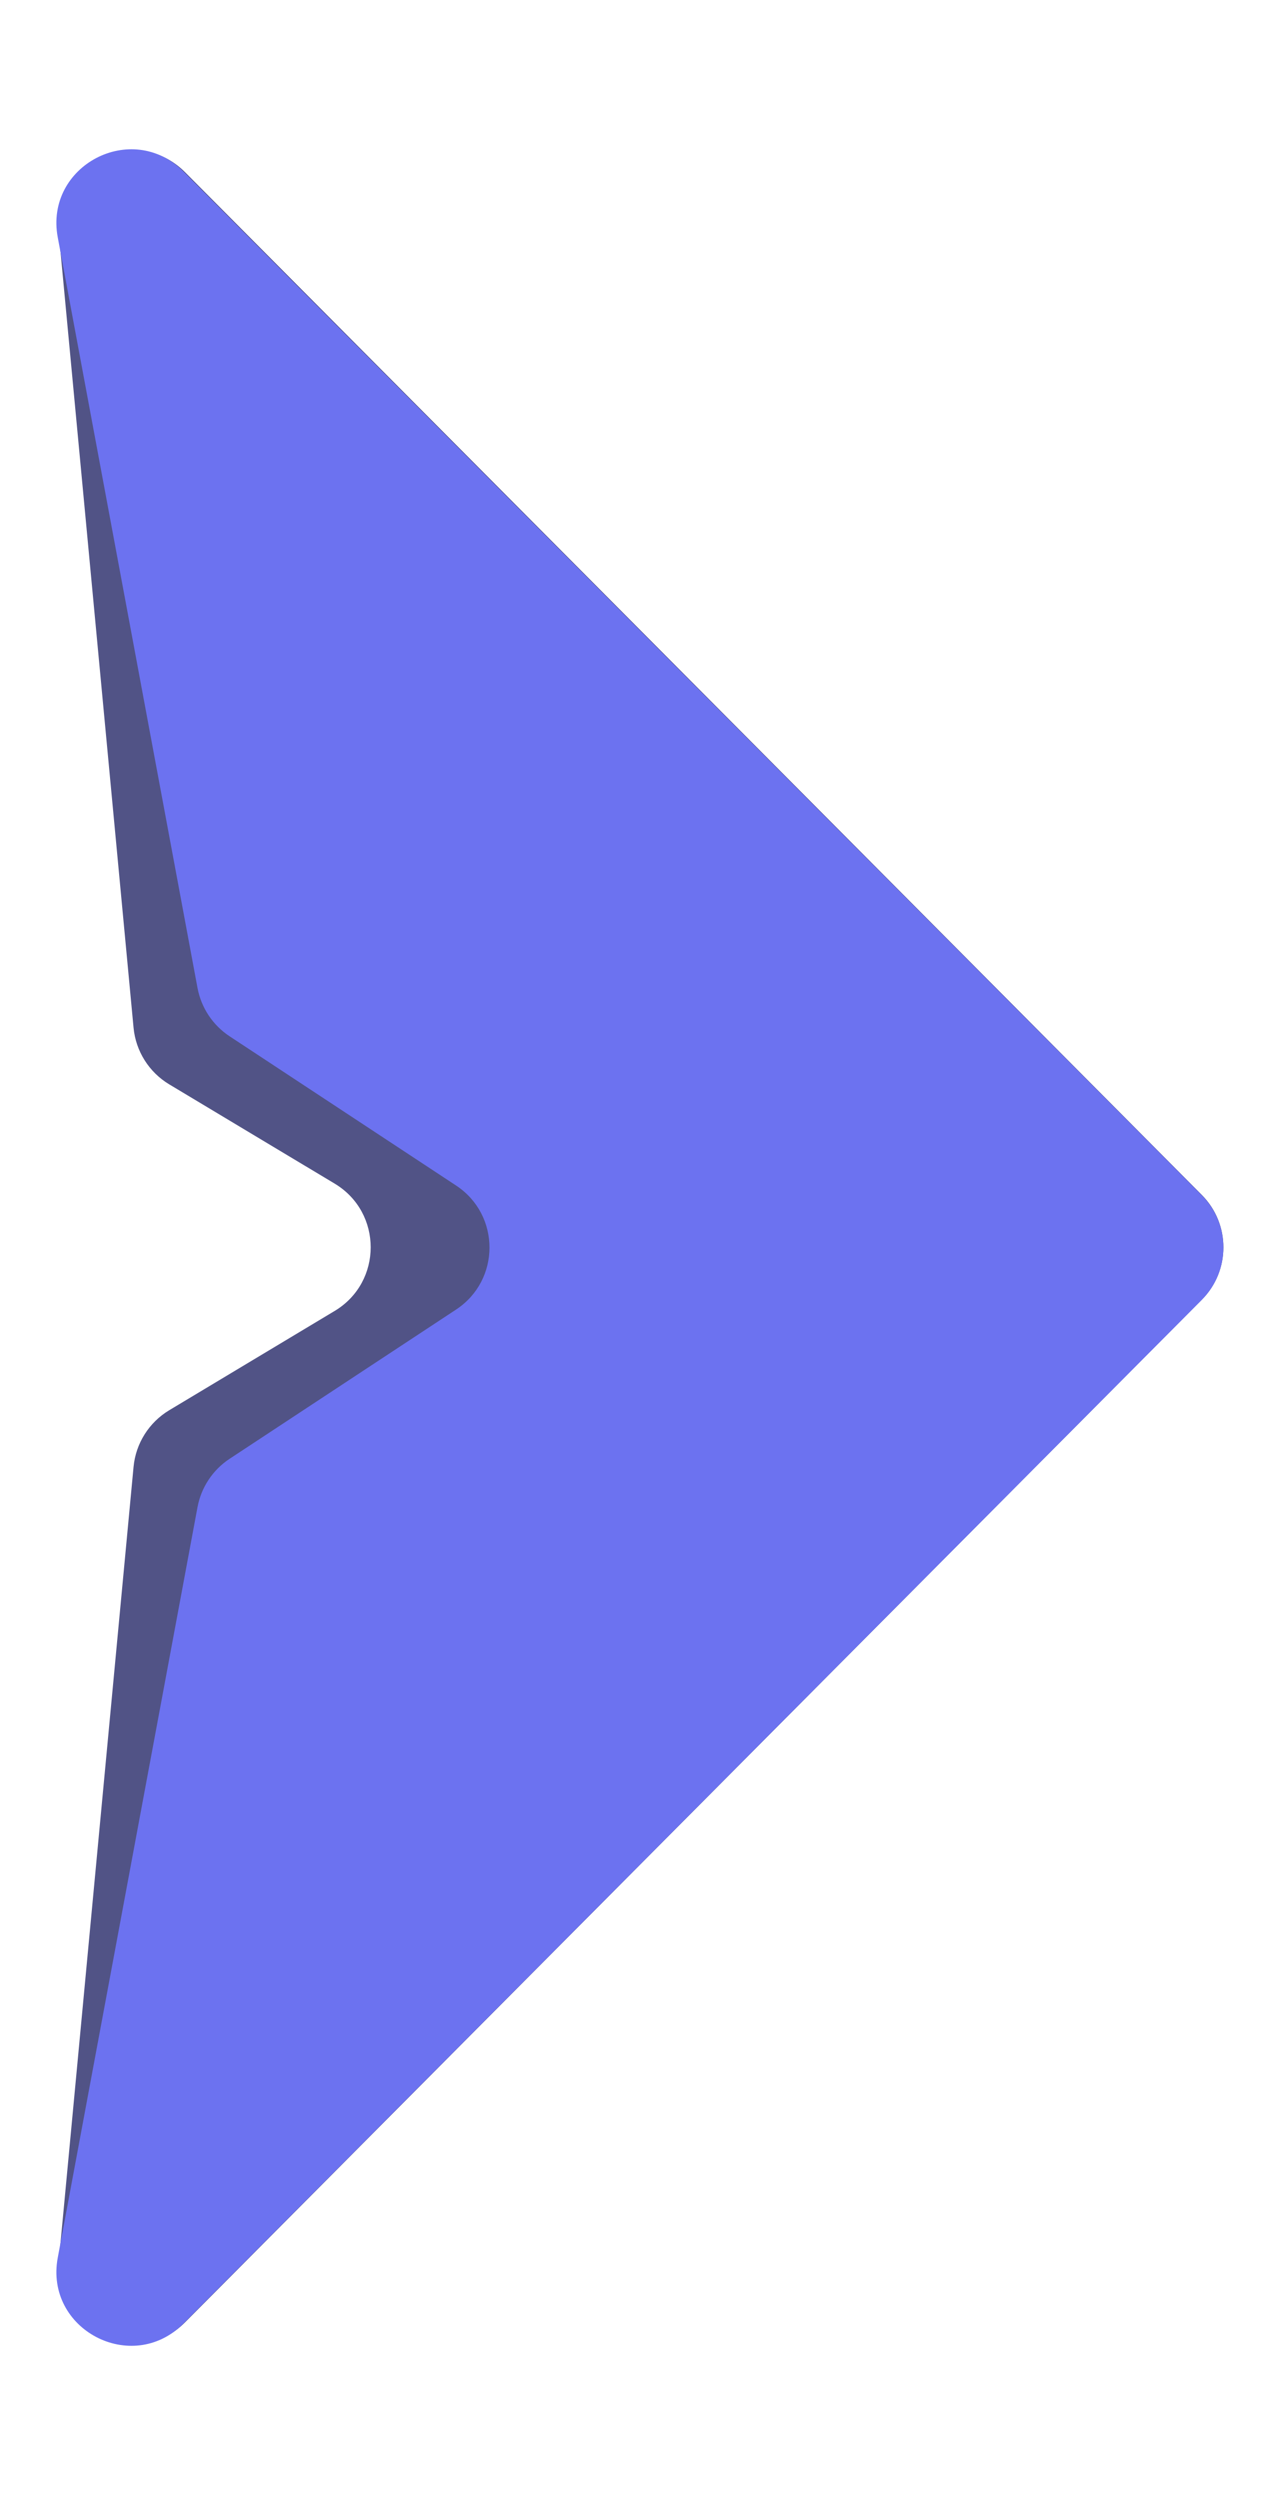 <svg width="51" height="101" viewBox="0 0 51 101" fill="none" xmlns="http://www.w3.org/2000/svg">
<path d="M7.483 93.819L48.568 52.506C49.732 51.336 49.732 49.446 48.568 48.275L7.483 6.962C5.498 4.967 2.105 6.557 2.369 9.359L5.397 41.517C5.486 42.467 6.022 43.318 6.84 43.809L13.524 47.818C15.466 48.983 15.466 51.798 13.524 52.963L6.84 56.973C6.022 57.464 5.486 58.315 5.397 59.264L2.369 91.422C2.105 94.225 5.498 95.815 7.483 93.819Z" fill="#515386"/>
<path d="M48.565 52.517L7.41 93.876C5.328 95.968 1.794 94.112 2.334 91.211L7.982 60.89C8.131 60.089 8.6 59.382 9.281 58.934L18.432 52.906C20.231 51.721 20.231 49.081 18.432 47.896L9.281 41.868C8.6 41.42 8.131 40.714 7.982 39.912L2.334 9.591C1.794 6.69 5.328 4.834 7.41 6.926L48.565 48.285C49.73 49.455 49.73 51.347 48.565 52.517Z" fill="#6C72F0"/>
</svg>
